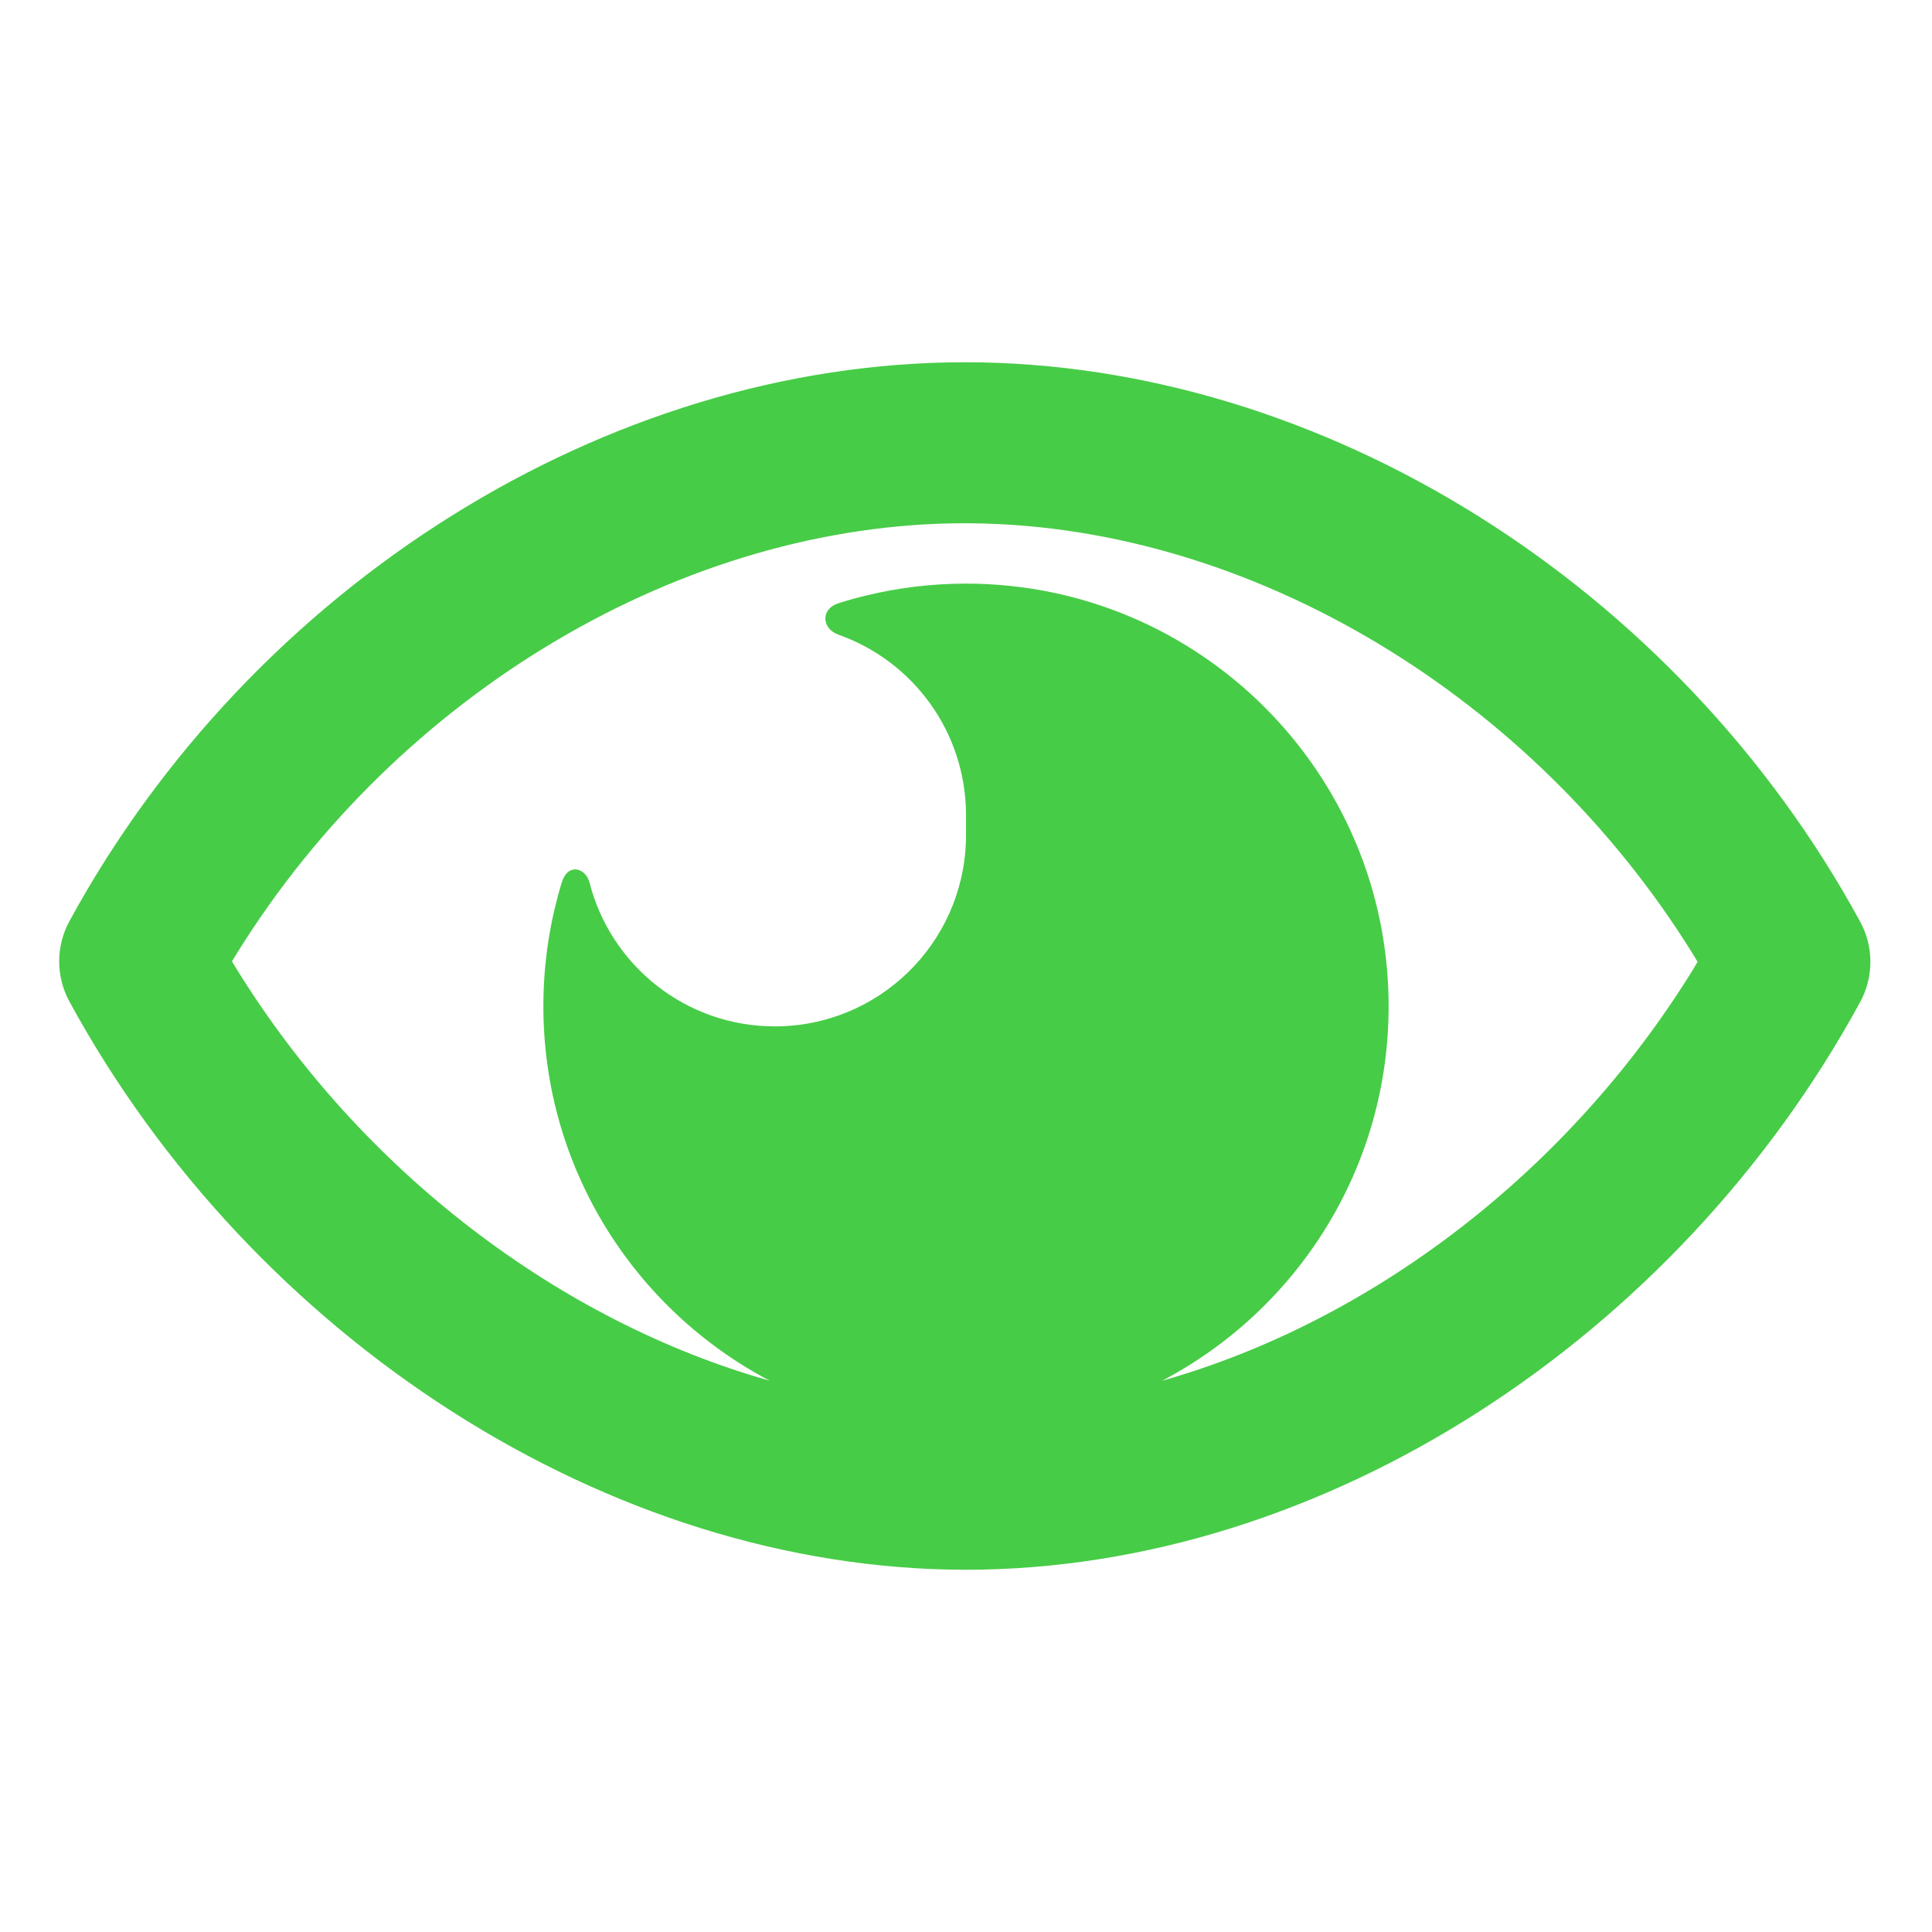 <?xml version="1.0" encoding="UTF-8"?>
<svg width="24px" height="24px" viewBox="0 0 24 24" version="1.1" xmlns="http://www.w3.org/2000/svg" xmlns:xlink="http://www.w3.org/1999/xlink">
    <title>编组</title>
    <defs>
        <path d="M11.986,4.5 C16.429,4.5 20.838,7.278 23.108,11.45 C23.277,11.76 23.277,12.136 23.108,12.447 C20.839,16.616 16.446,19.5 12,19.5 C7.557,19.5 3.133,16.613 0.862,12.441 C0.693,12.13 0.693,11.754 0.862,11.444 C3.132,7.275 7.54,4.5 11.986,4.5 Z M12.103,6.501 L11.986,6.5 C8.5,6.5 4.952,8.604 2.942,11.844 L2.881,11.942 L2.942,12.042 C4.495,14.553 6.952,16.414 9.562,17.152 C7.89,16.273 6.75,14.52 6.75,12.5 C6.75,11.964 6.83,11.446 6.98,10.958 C7.054,10.718 7.276,10.777 7.324,10.966 C7.587,11.992 8.517,12.75 9.625,12.75 C10.914,12.75 11.963,11.723 11.999,10.443 L12,10.375 L12,10.125 C12,9.091 11.339,8.211 10.417,7.885 C10.208,7.811 10.189,7.565 10.417,7.493 C10.527,7.458 10.638,7.427 10.751,7.4 C11.151,7.302 11.57,7.25 12,7.25 C14.899,7.25 17.25,9.601 17.25,12.5 C17.25,14.52 16.109,16.274 14.436,17.152 C17.036,16.416 19.477,14.561 21.028,12.049 L21.088,11.948 L21.028,11.849 C19.04,8.643 15.548,6.547 12.103,6.501 Z" id="path-1"></path>
    </defs>
    <g id="首页" stroke="none" stroke-width="1" fill="none" fill-rule="evenodd">
        <g id="编组">
            <rect id="color/#000000" x="0" y="0" width="24" height="24"></rect>
            <mask id="mask-2" fill="white">
                <use xlink:href="#path-1"></use>
            </mask>
            <use id="形状结合" fill="#47CC47" fill-rule="nonzero" xlink:href="#path-1"></use>
        </g>
    </g>
</svg>